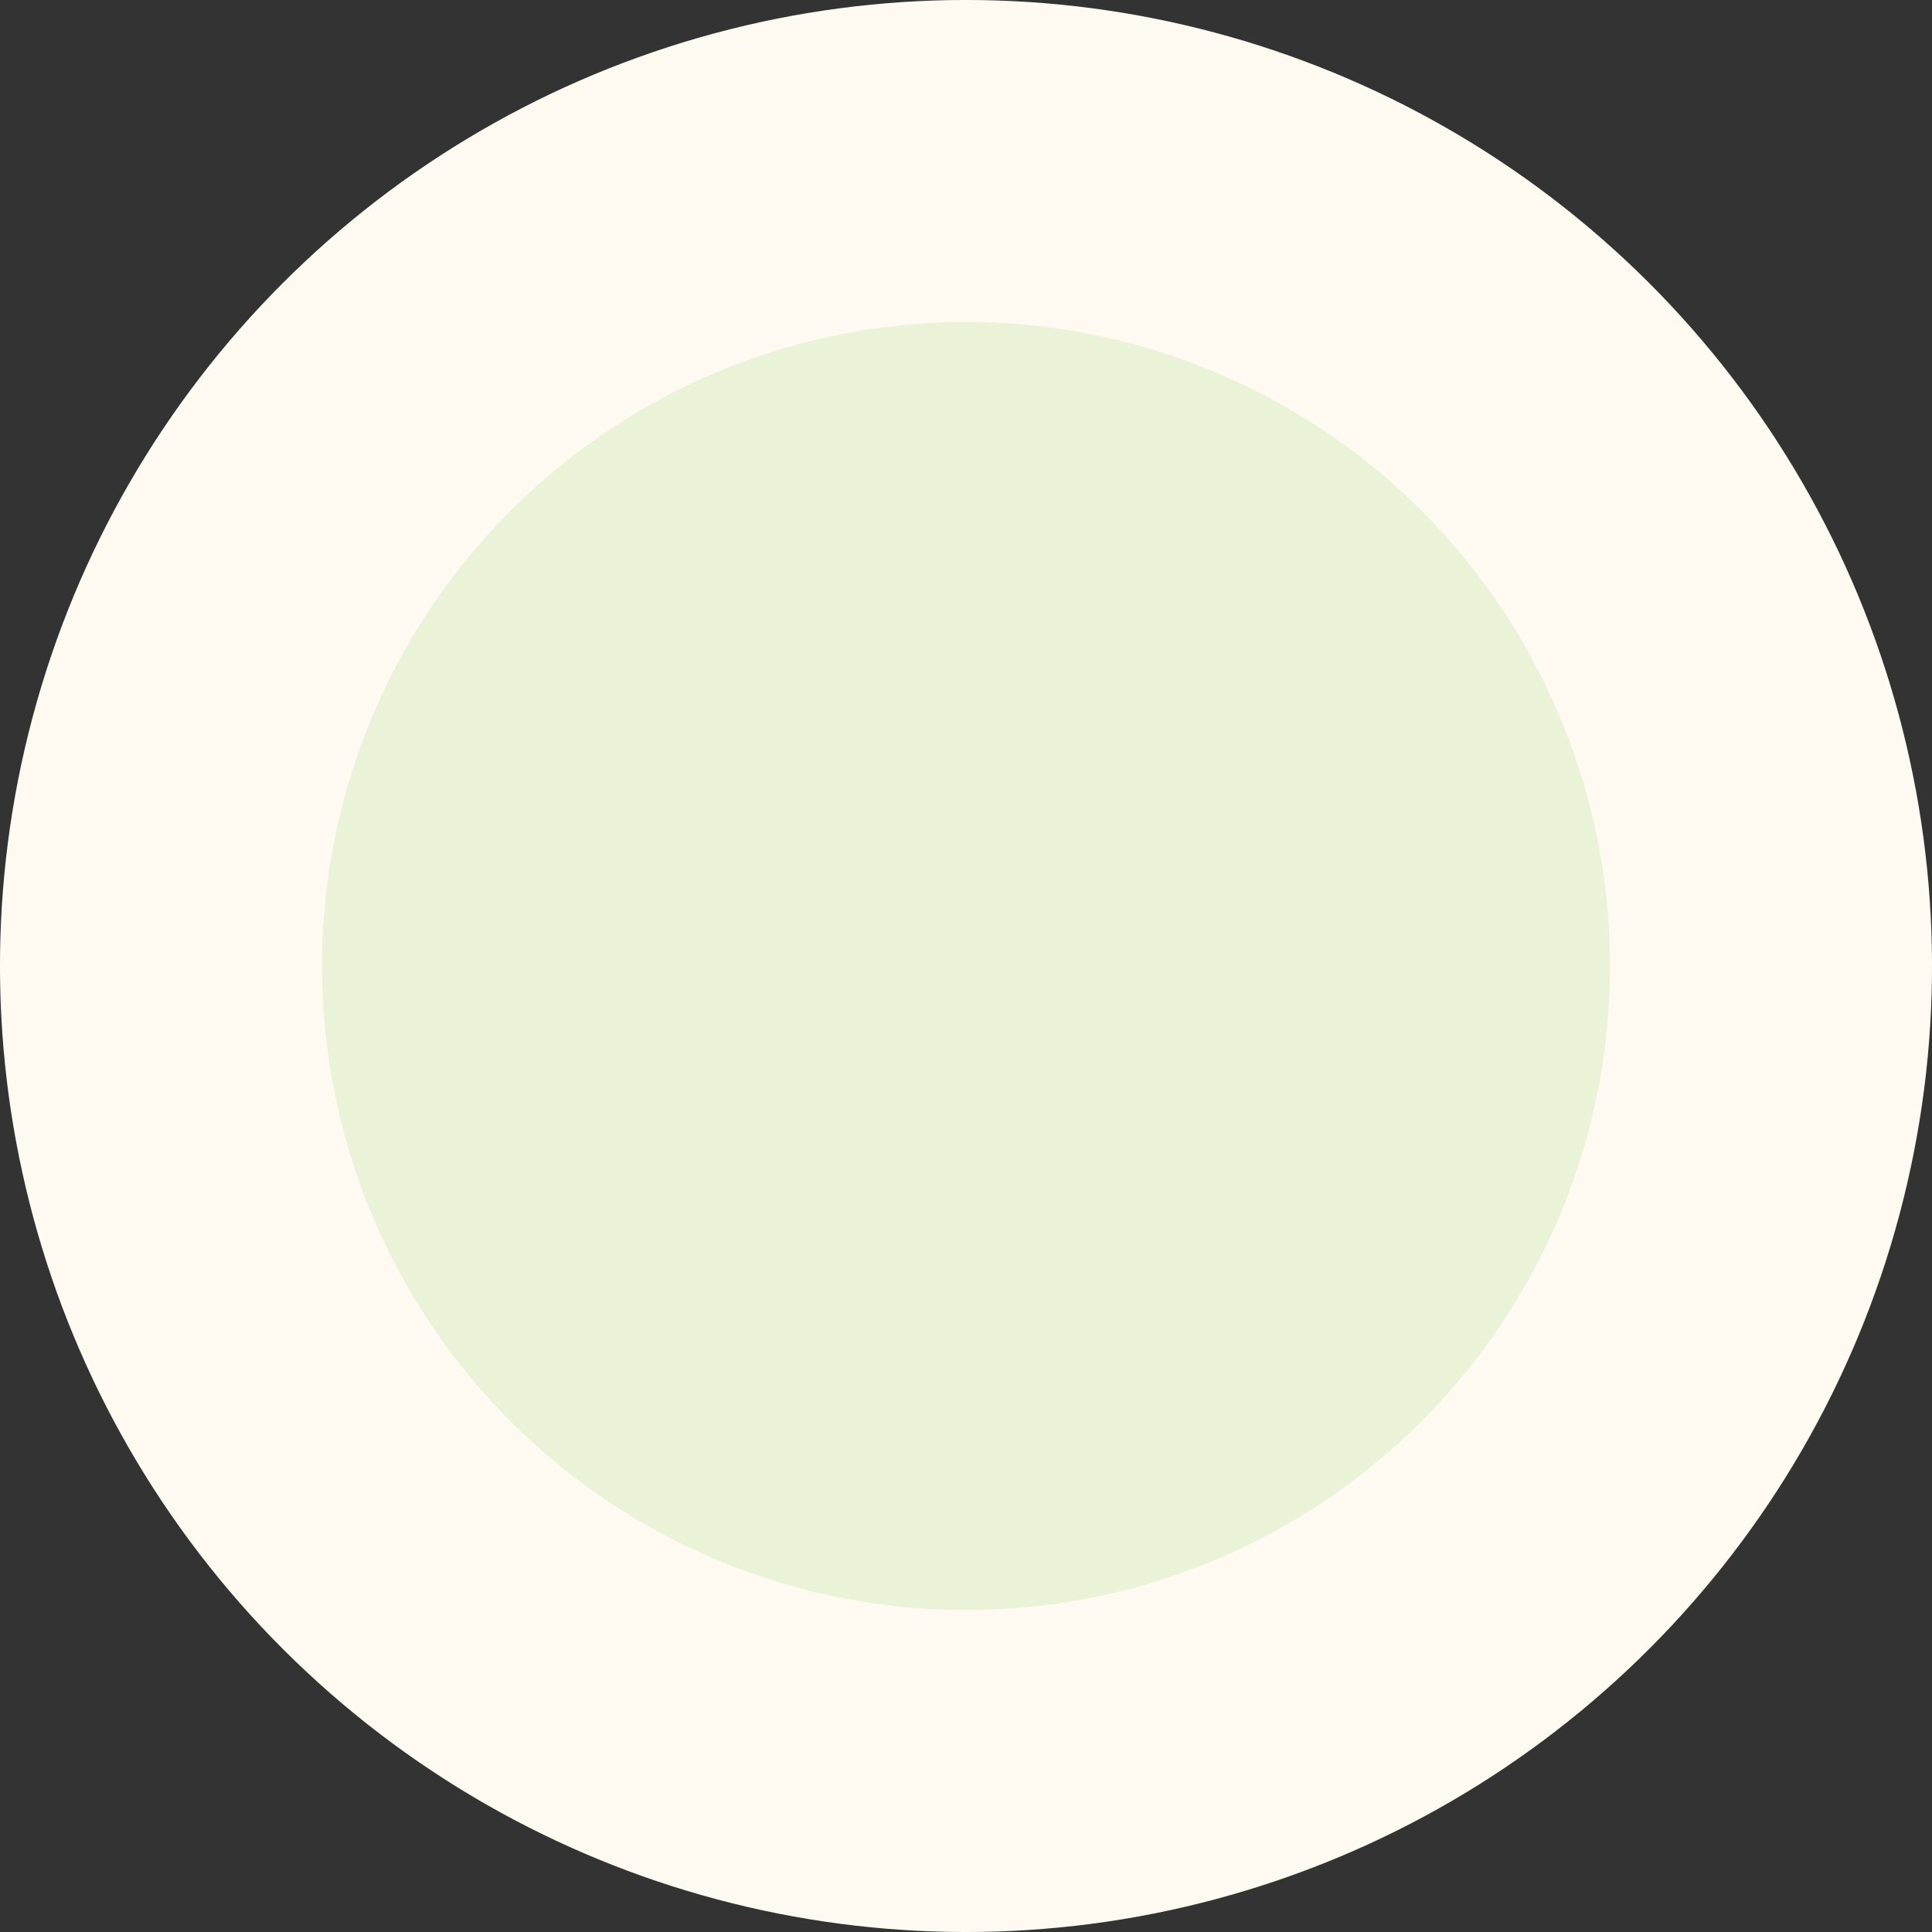 <svg width="42" height="42" viewBox="0 0 42 42" fill="none" xmlns="http://www.w3.org/2000/svg">
<rect x="0" y="0" width="42" height="42" fill="#333333" stroke="none"/>
<circle cx="21" cy="21" r="17.5" transform="rotate(-45.083 21 21)" fill="#EAF2D7" stroke="#FFFAF1" stroke-width="7"/>
</svg>
